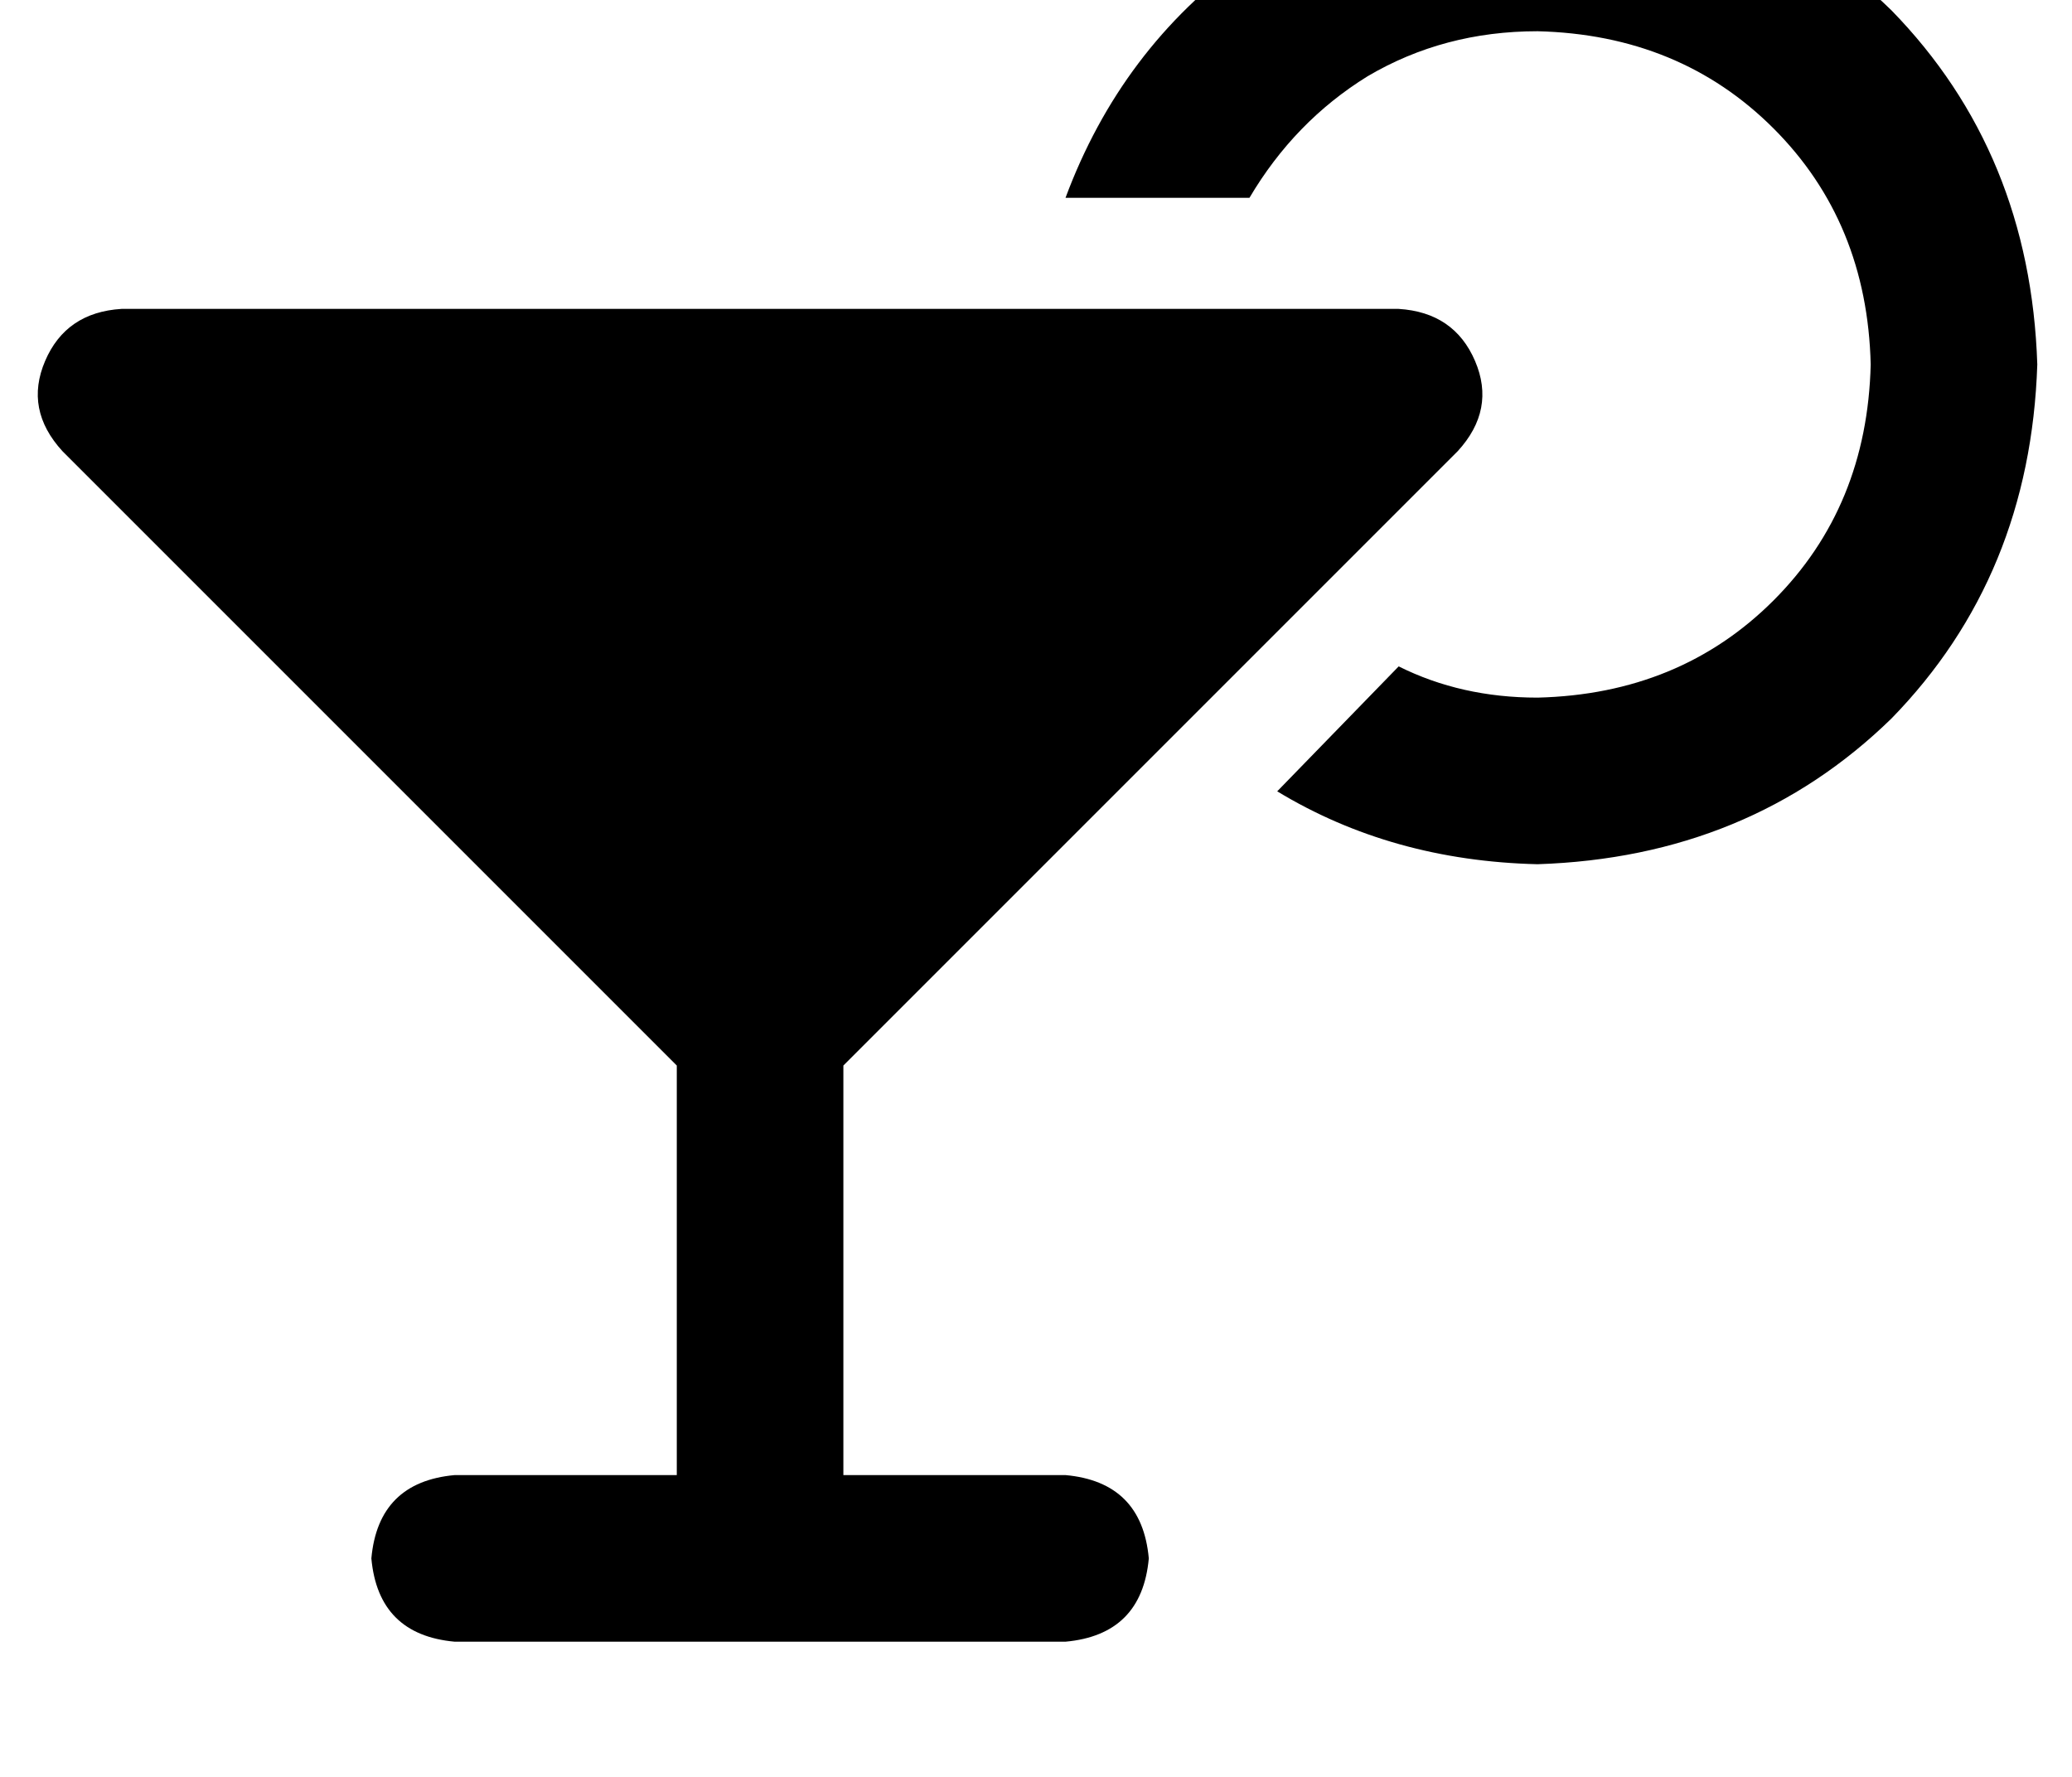 <?xml version="1.0" standalone="no"?>
<!DOCTYPE svg PUBLIC "-//W3C//DTD SVG 1.1//EN" "http://www.w3.org/Graphics/SVG/1.1/DTD/svg11.dtd" >
<svg xmlns="http://www.w3.org/2000/svg" xmlns:xlink="http://www.w3.org/1999/xlink" version="1.1" viewBox="-11 0 597 512">
   <path fill="currentColor"
d="M432 201q41 -1 68 -28v0v0q27 -27 28 -68q-1 -41 -28 -68t-68 -28q-27 0 -49 13q-21 13 -34 35h-53v0q16 -43 52 -69t84 -27q61 2 102 42q40 41 42 102q-2 61 -42 102q-41 40 -102 42q-42 -1 -75 -21l35 -36v0q18 9 40 9v0zM2 104q6 -14 22 -15h368v0q16 1 22 15t-5 26
l-177 177v0v118v0h64v0q22 2 24 24q-2 22 -24 24h-88h-88q-22 -2 -24 -24q2 -22 24 -24h64v0v-118v0l-177 -177v0q-11 -12 -5 -26v0z" />
</svg>
